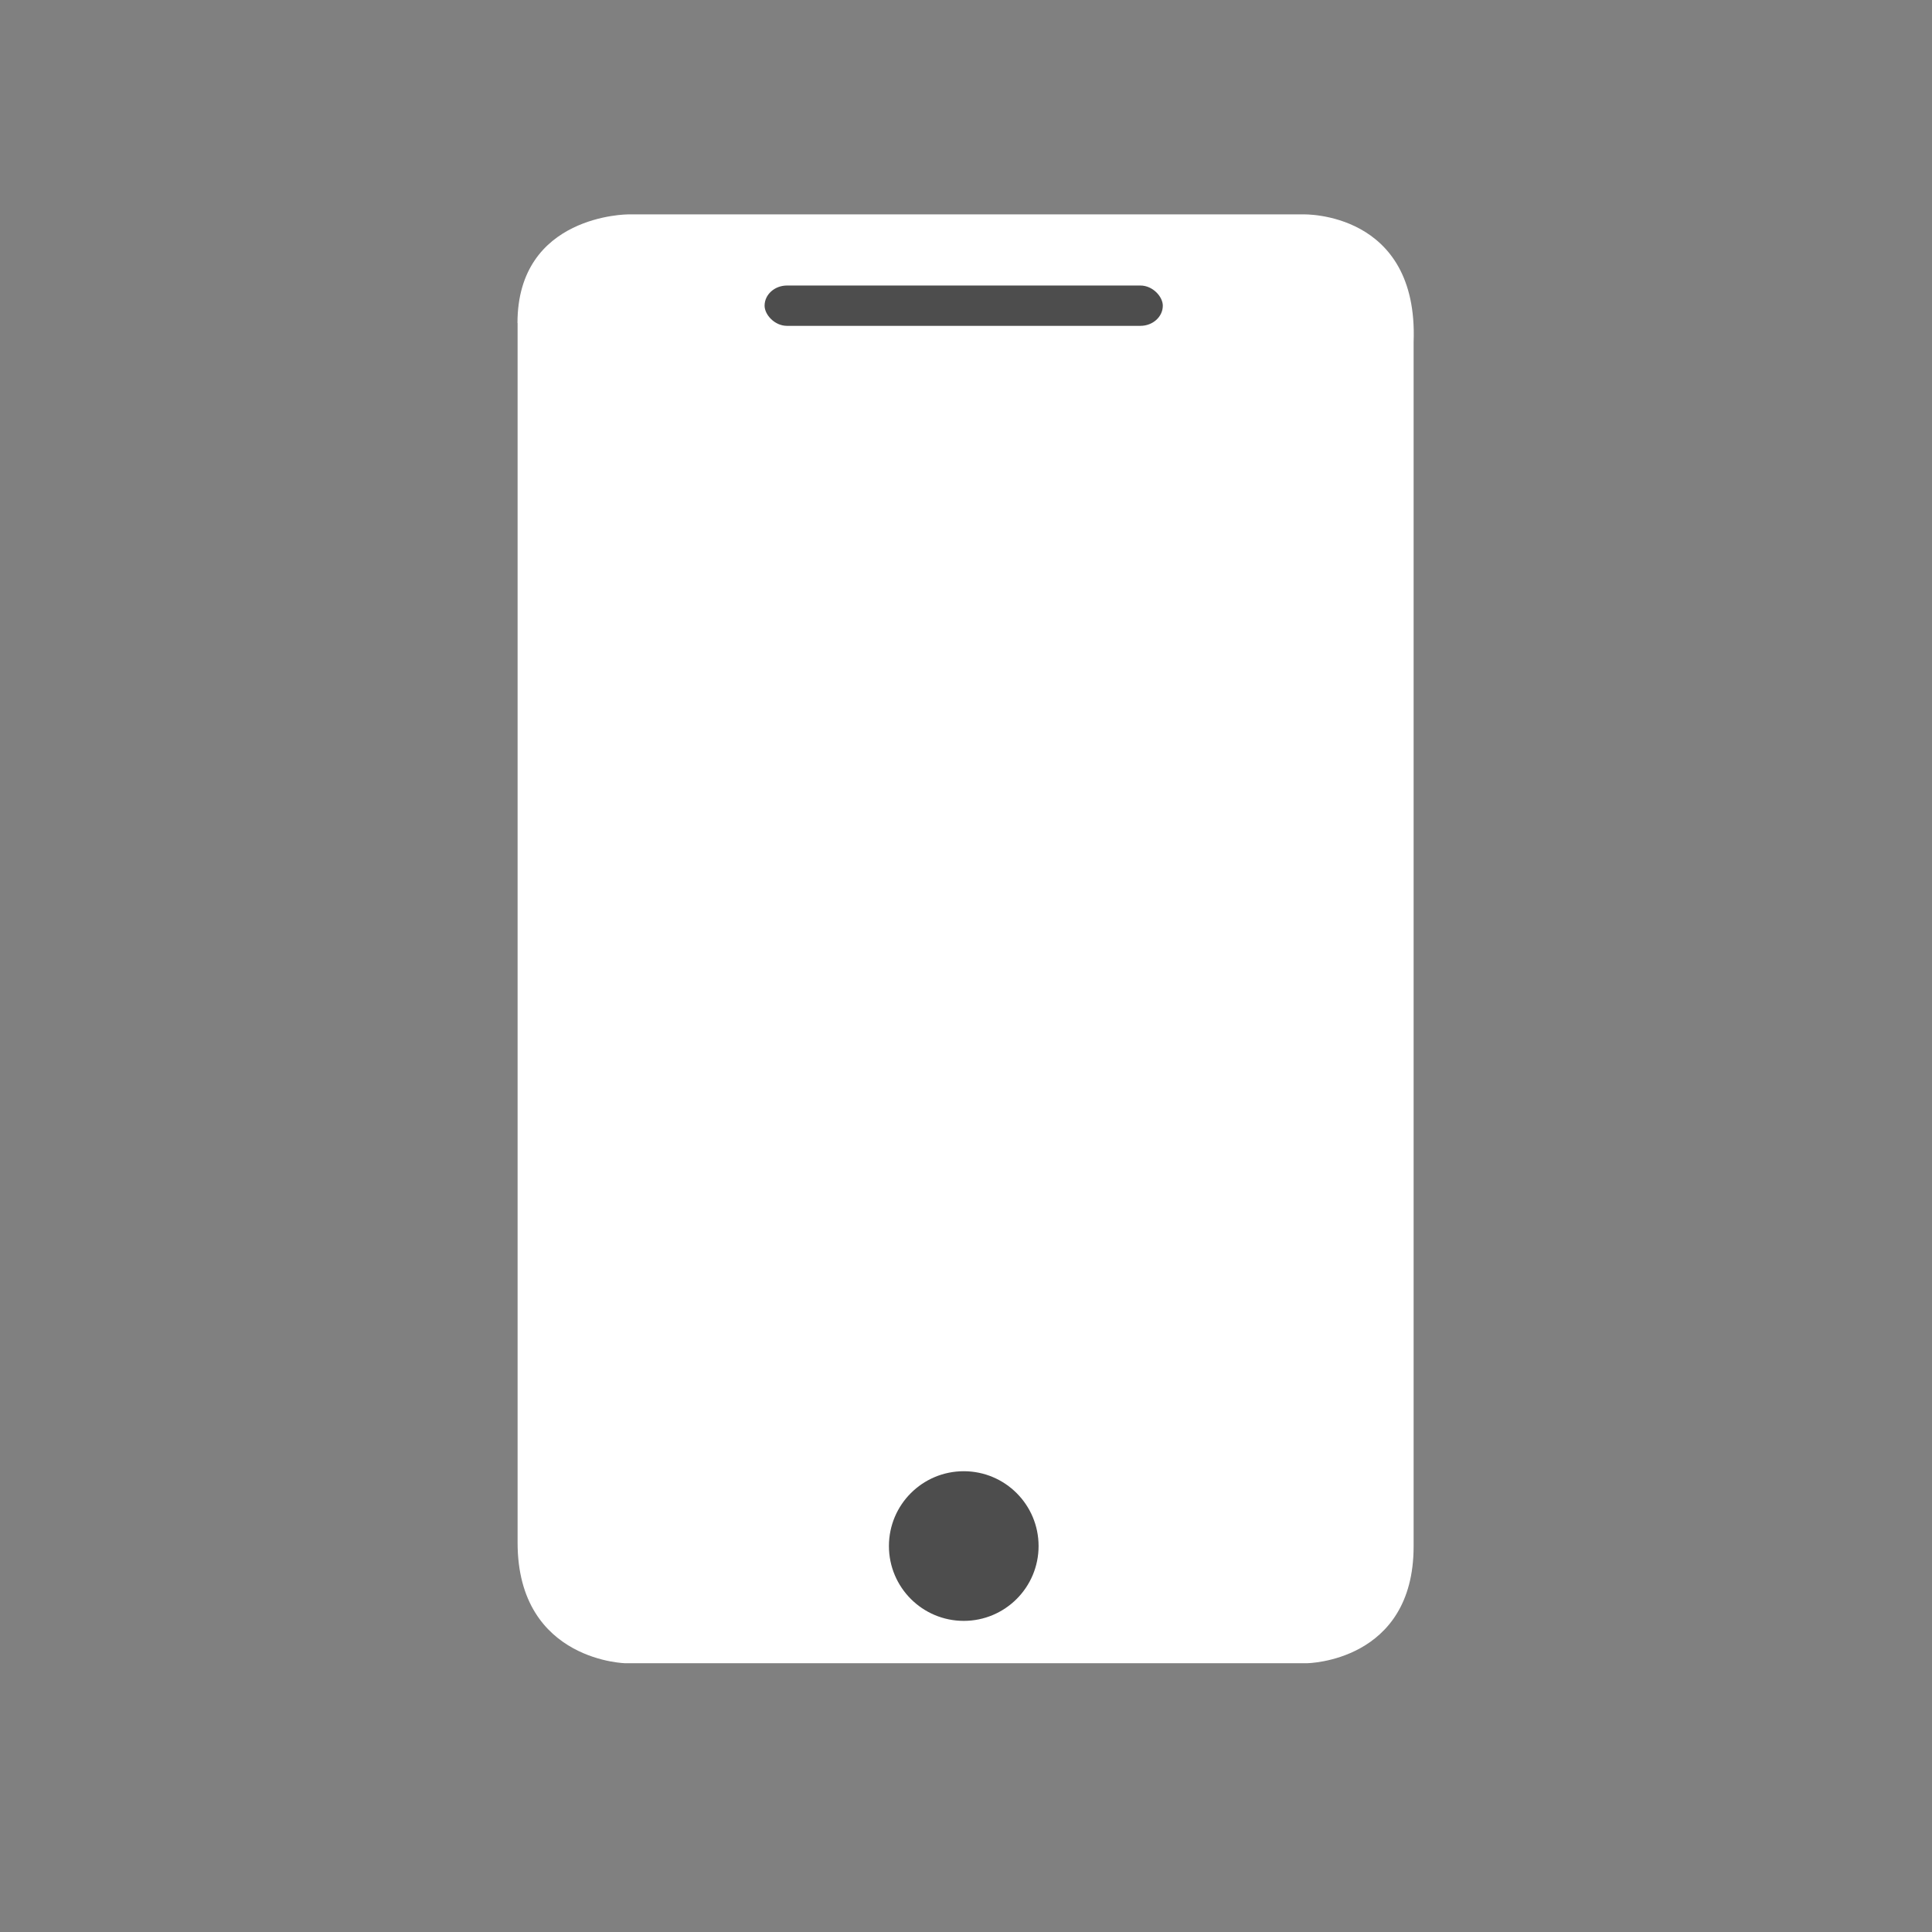 <?xml version="1.0" encoding="UTF-8" standalone="no"?>
<!-- Created with Inkscape (http://www.inkscape.org/) -->

<svg
   xmlns:dc="http://purl.org/dc/elements/1.1/"
   xmlns:cc="http://creativecommons.org/ns#"
   xmlns:rdf="http://www.w3.org/1999/02/22-rdf-syntax-ns#"
   xmlns:svg="http://www.w3.org/2000/svg"
   xmlns="http://www.w3.org/2000/svg"
   xmlns:sodipodi="http://sodipodi.sourceforge.net/DTD/sodipodi-0.dtd"
   xmlns:inkscape="http://www.inkscape.org/namespaces/inkscape"
   width="16"
   height="16"
   id="svg2"
   version="1.1"
   inkscape:version="0.91 r13725"
   viewBox="0 0 16 16"
   sodipodi:docname="kdeconnect-tray-16.svg">
  <rect x="0" y="0" width="16" height="16" fill="#808080" stroke="none"/>
  <defs
     id="defs4" />
  <sodipodi:namedview
     id="base"
     pagecolor="#ffffff"
     bordercolor="#666666"
     borderopacity="1.0"
     inkscape:pageopacity="0.0"
     inkscape:pageshadow="2"
     inkscape:zoom="16.550718"
     inkscape:cx="-1.181017"
     inkscape:cy="2.9840716"
     inkscape:document-units="px"
     inkscape:current-layer="layer1"
     showgrid="true"
     inkscape:showpageshadow="false"
     units="px"
     inkscape:window-width="1366"
     inkscape:window-height="630"
     inkscape:window-x="0"
     inkscape:window-y="36"
     inkscape:window-maximized="1"
     inkscape:snap-bbox="true"
     inkscape:object-nodes="true"
     fit-margin-top="0"
     fit-margin-left="0"
     fit-margin-right="0"
     fit-margin-bottom="0"
     showguides="true">
    <inkscape:grid
       type="xygrid"
       id="grid4101"
       originx="-3"
       originy="-3" />
    <sodipodi:guide
       position="2,14"
       orientation="12,0"
       id="guide3380" />
    <sodipodi:guide
       position="2,2"
       orientation="0,12"
       id="guide3382" />
    <sodipodi:guide
       position="14,2"
       orientation="-12,0"
       id="guide3384" />
    <sodipodi:guide
       position="14,14"
       orientation="0,-12"
       id="guide3386" />
  </sodipodi:namedview>
  <g
     inkscape:label="Capa 1"
     inkscape:groupmode="layer"
     id="layer1"
     transform="translate(-3,-1033.362)">
    <g
       transform="matrix(0.775,0,0,0.775,4.784,232.146)"
       id="layer1-2"
       inkscape:label="Capa 1">
      <g
         transform="matrix(1.197,0,0,1.197,-1.559,-206.101)"
         id="g4235">
        <g
           transform="translate(0,0.014)"
           id="g4143">
          <path
             sodipodi:nodetypes="cccccccccccccccccc"
             inkscape:connector-curvature="0"
             id="rect4148"
             d="m 4,1038.733 0,10.887 c 0,1.077 1,1.077 0.956,1.077 l 6.092,0 c 0,0 0.951,-0.011 0.951,-1.043 l 0,-10.751 c 0.044,-1.17 -0.983,-1.14 -0.983,-1.14 l -6.029,0 c 0,0 -0.988,0 -0.988,0.97 z m 1,0.108 2,0 2,0 2,0 0,10.777 -2,0 -2,0 -2,0 z"
             style="opacity:1;fill:#ffffff;fill-opacity:1;stroke:none" />
          <rect
             style="opacity:1;fill:#ffffff;fill-opacity:1;fill-rule:evenodd;stroke:none;stroke-width:0.5;stroke-linecap:round;stroke-linejoin:round;stroke-miterlimit:4;stroke-dasharray:none;stroke-dashoffset:0;stroke-opacity:1"
             id="rect4236"
             width="6.681"
             height="11.864"
             x="4.642"
             y="1038.559"
             ry="4.7287784e-05" />
          <circle
             style="opacity:1;fill:#4d4d4d;fill-opacity:1;fill-rule:evenodd;stroke:none;stroke-width:0.5;stroke-linecap:round;stroke-linejoin:round;stroke-miterlimit:4;stroke-dasharray:none;stroke-dashoffset:0;stroke-opacity:1"
             id="path4256"
             cx="7.983"
             cy="1049.651"
             r="0.668" />
          <rect
             style="opacity:1;fill:#4d4d4d;fill-opacity:1;fill-rule:evenodd;stroke:none;stroke-width:0.5;stroke-linecap:round;stroke-linejoin:round;stroke-miterlimit:4;stroke-dasharray:none;stroke-dashoffset:0;stroke-opacity:1"
             id="rect4258"
             width="3.555"
             height="0.36"
             x="6.205"
             y="1038.398"
             ry="0.2" />
        </g>
      </g>
    </g>
  </g>
</svg>
